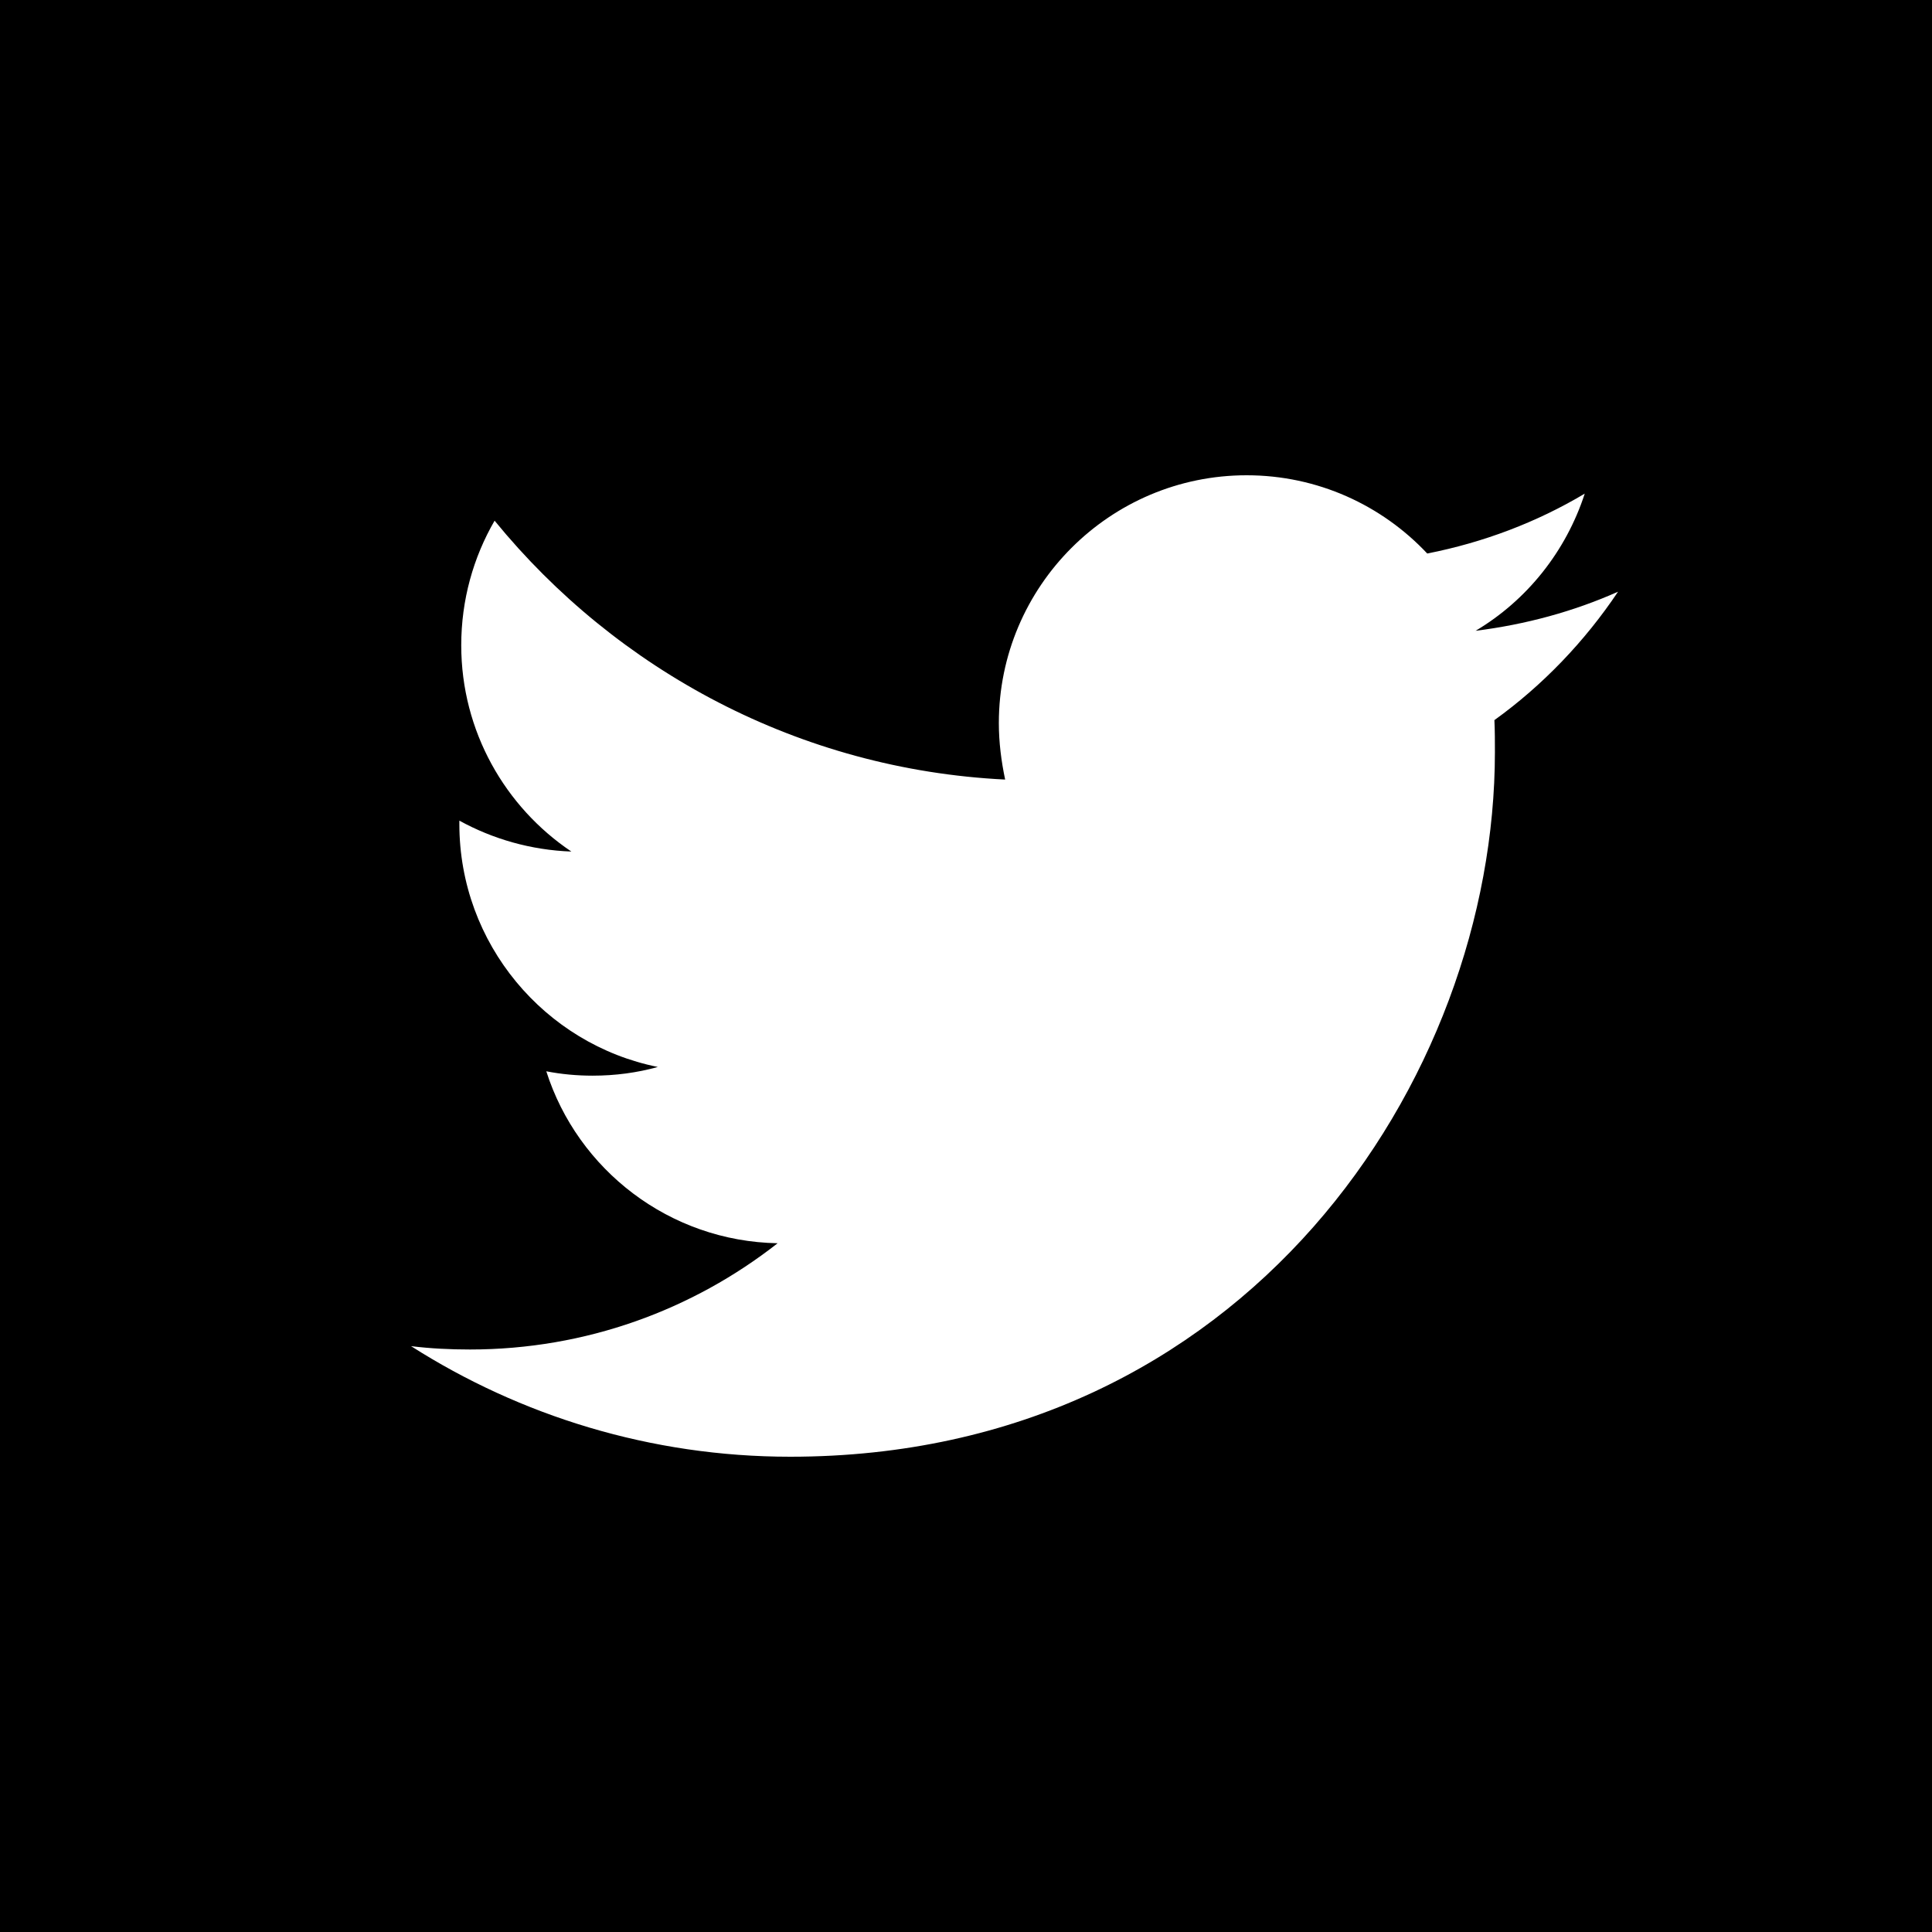 <svg width="42" height="42" viewBox="0 0 42 42" fill="currentColor" xmlns="http://www.w3.org/2000/svg">
  <path fillRule="evenodd" clipRule="evenodd" d="M42 0H0V42H42V0ZM32.498 16.349C32.498 23.457 27.079 31.668 17.178 31.668C14.143 31.668 11.309 30.776 8.936 29.264C9.356 29.316 9.786 29.337 10.216 29.337C12.736 29.337 15.057 28.476 16.905 27.027C14.553 26.985 12.558 25.431 11.876 23.289C12.201 23.352 12.537 23.384 12.883 23.384C13.377 23.384 13.85 23.32 14.301 23.195C11.844 22.701 9.986 20.517 9.986 17.913V17.84C10.71 18.238 11.54 18.48 12.421 18.512C10.983 17.546 10.027 15.897 10.027 14.028C10.027 13.041 10.29 12.117 10.752 11.319C13.409 14.574 17.378 16.727 21.851 16.947C21.767 16.548 21.714 16.139 21.714 15.719C21.714 12.747 24.129 10.332 27.101 10.332C28.644 10.332 30.041 10.983 31.027 12.033C32.256 11.791 33.411 11.351 34.451 10.731C34.041 11.991 33.191 13.052 32.078 13.713C33.169 13.576 34.209 13.293 35.175 12.863C34.451 13.944 33.537 14.899 32.487 15.655C32.498 15.886 32.498 16.117 32.498 16.348V16.349Z" fill="currentColor" />
</svg>